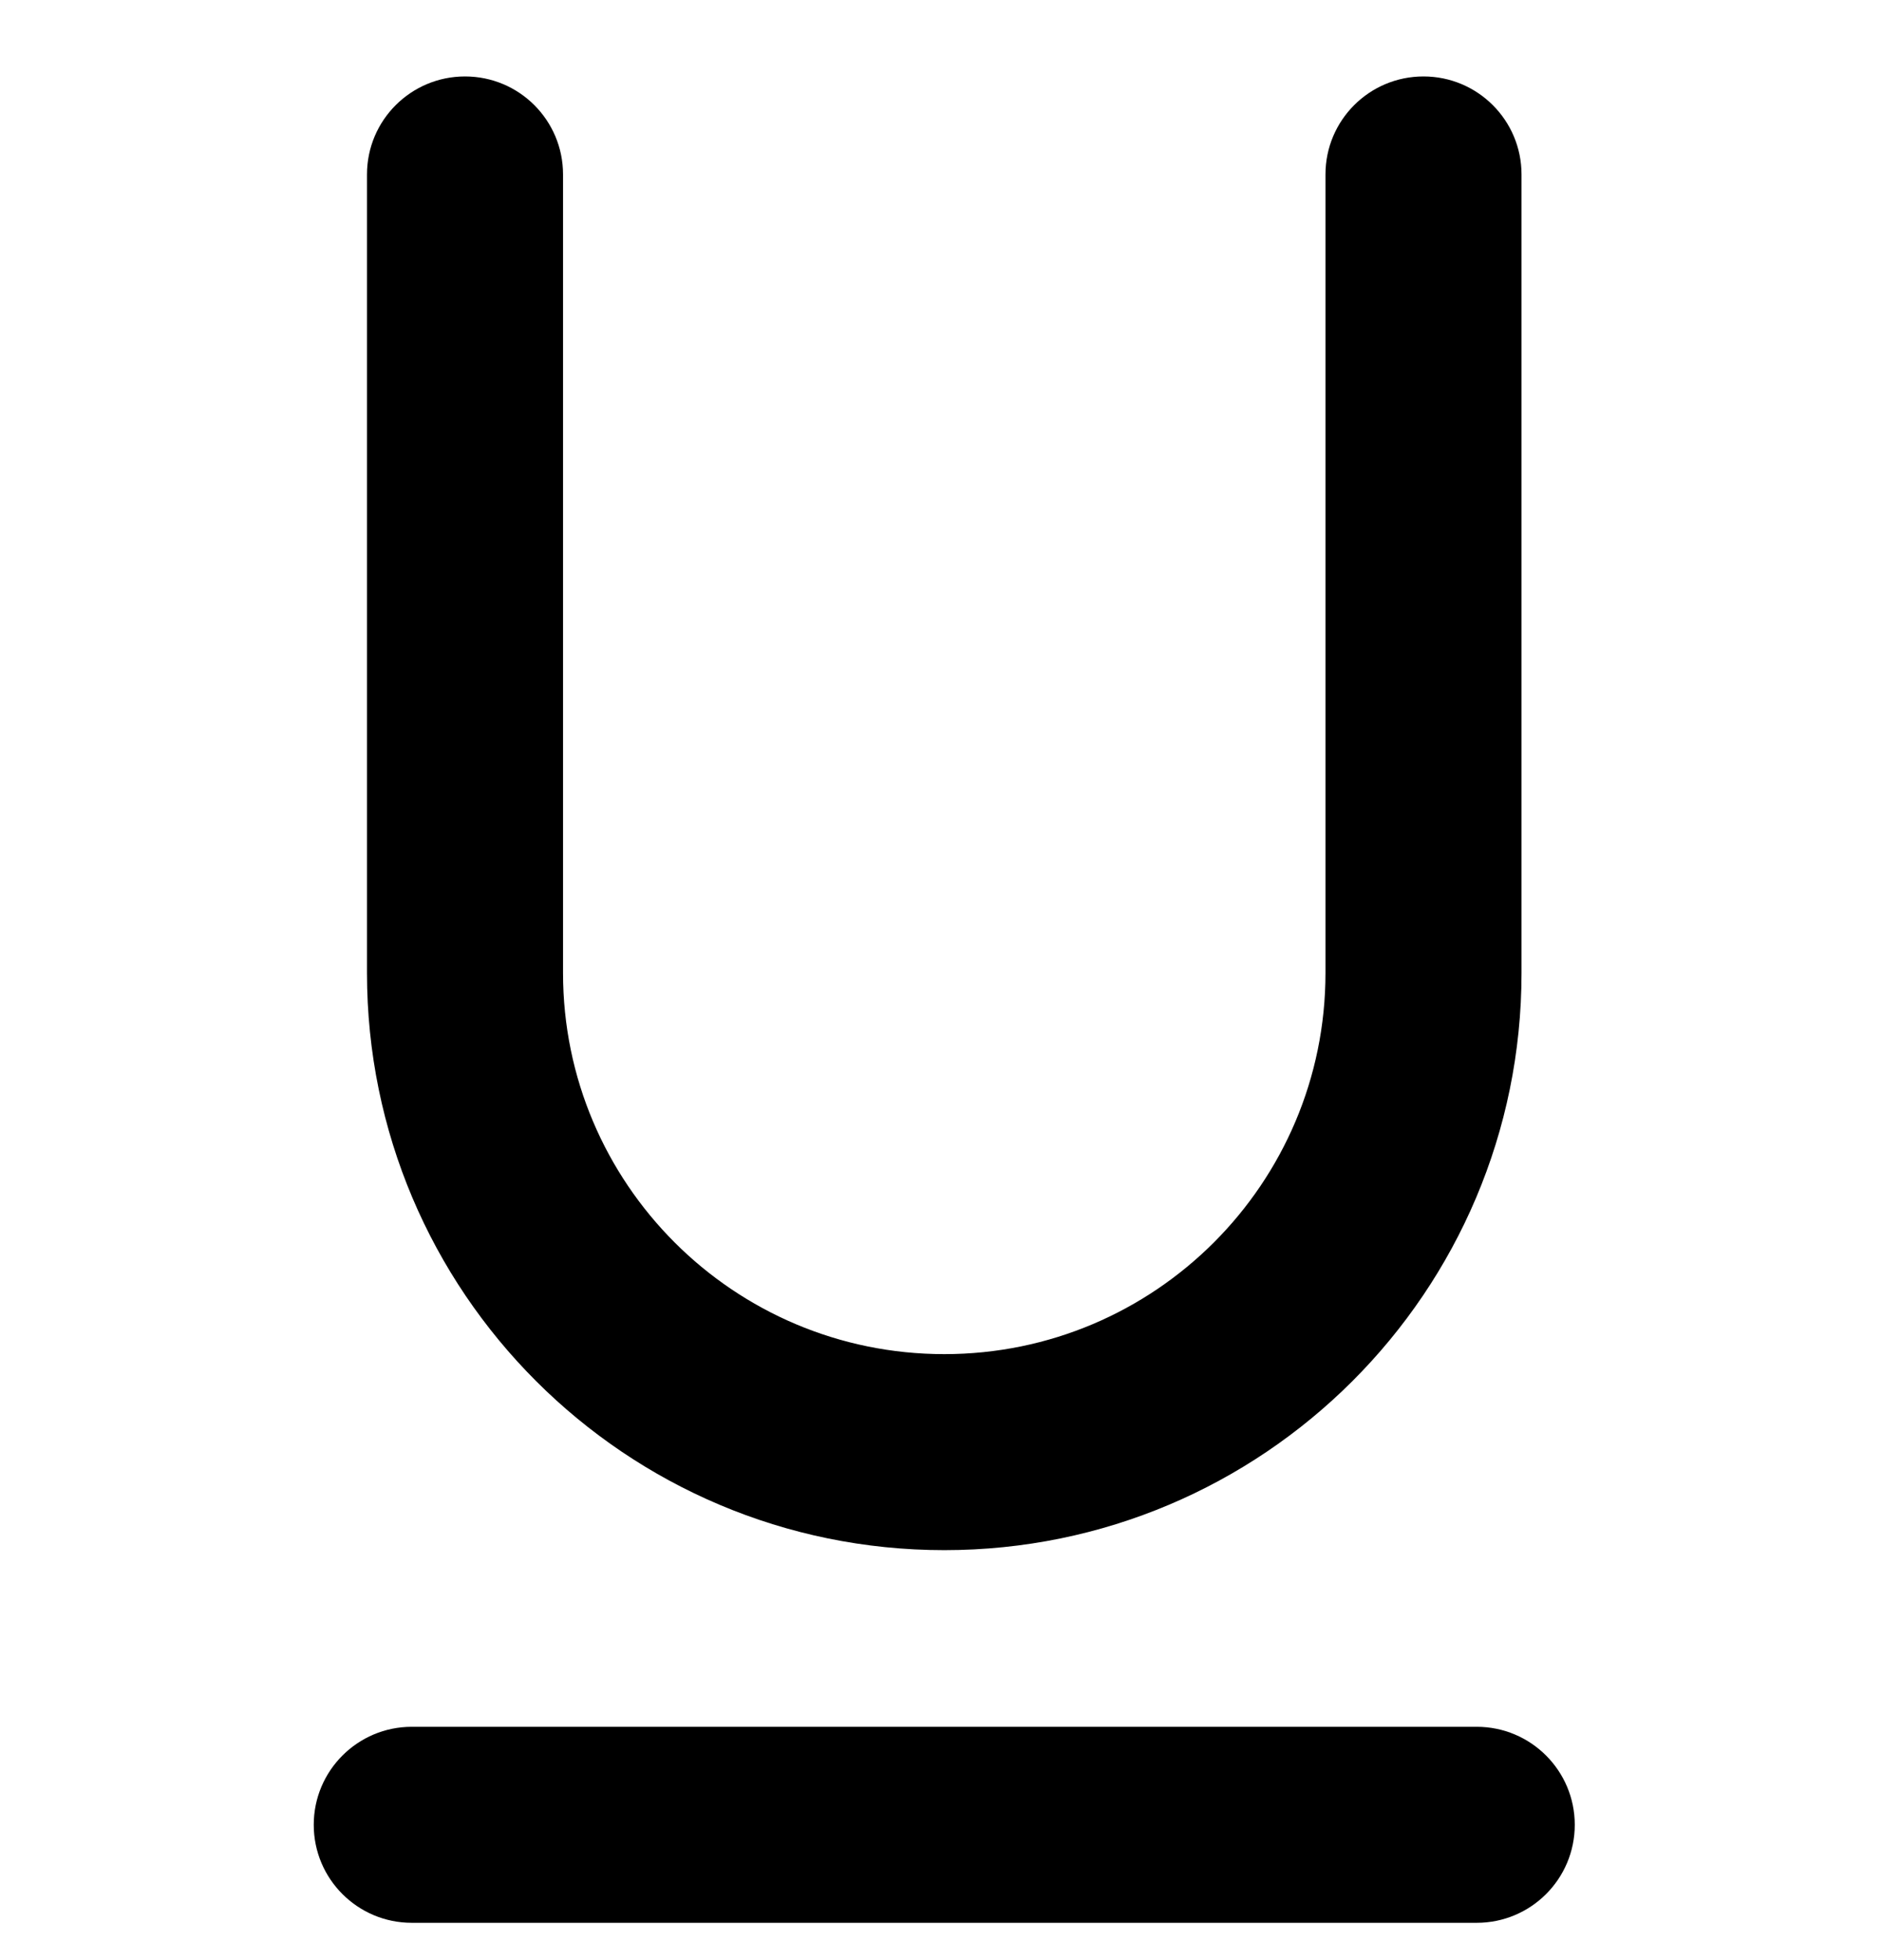 <svg width="24" height="25" viewBox="0 0 24 25" fill="none" xmlns="http://www.w3.org/2000/svg">
<path d="M7.18 2.225C7.18 1.534 6.621 0.975 5.93 0.975C5.24 0.975 4.68 1.534 4.68 2.225V12.41C4.68 16.475 7.976 19.771 12.042 19.771C16.107 19.771 19.403 16.475 19.403 12.41V2.225C19.403 1.534 18.843 0.975 18.153 0.975C17.462 0.975 16.903 1.534 16.903 2.225V12.41C16.903 15.095 14.726 17.271 12.042 17.271C9.357 17.271 7.18 15.095 7.18 12.41V2.225Z" fill="black"/>
<path d="M5.251 22.024C4.561 22.024 4.001 22.584 4.001 23.274C4.001 23.965 4.561 24.524 5.251 24.524H18.832C19.522 24.524 20.082 23.965 20.082 23.274C20.082 22.584 19.522 22.024 18.832 22.024H5.251Z" fill="black"/>
</svg>
